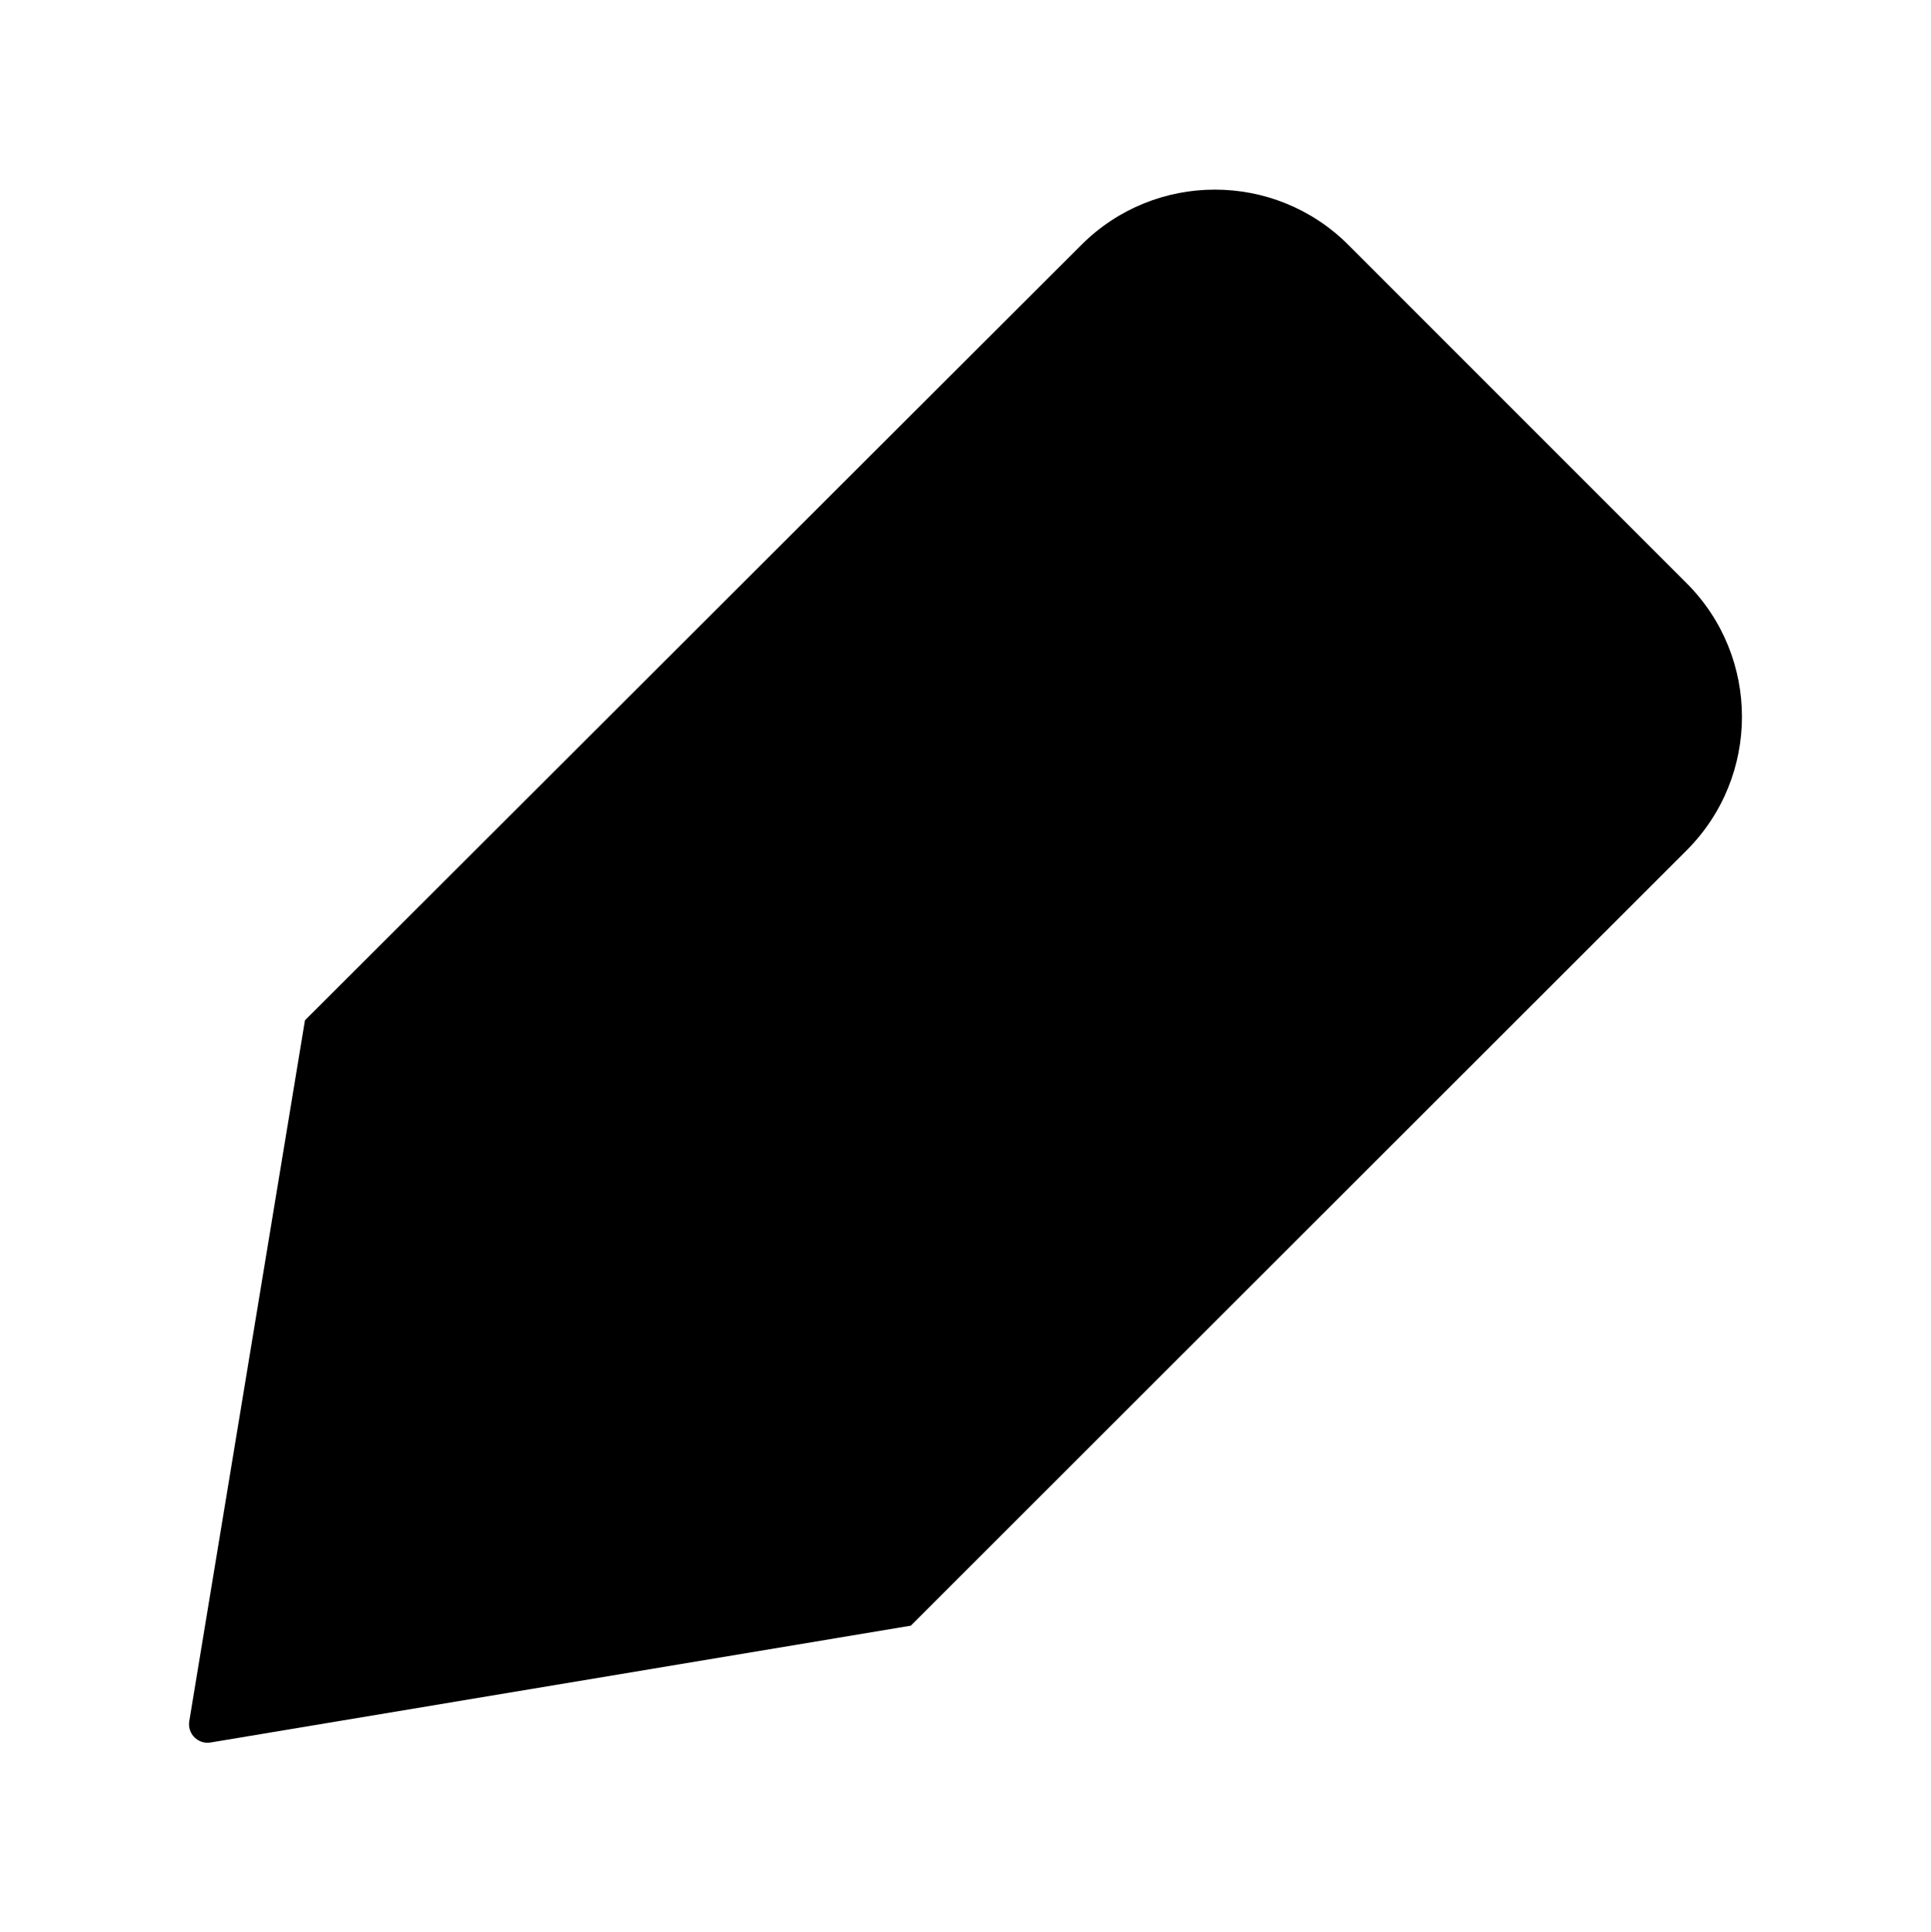 <svg viewBox="0 0 340.7 340.8">
		<style type="text/css">
			.st0{fill:none;stroke:#fff;stroke-width:40;stroke-miterlimit:2;}
		</style>
		<path class="st0" d="M297.6,150c13-13,13-34.1,0-47.1l-59.7-59.7c-13-13-34.1-13-47.1,0L53.8,180L33.4,303.6  c-0.4,2.3,1.6,4.2,3.8,3.8l123.5-20.6L297.6,150z"></path>
		</svg>